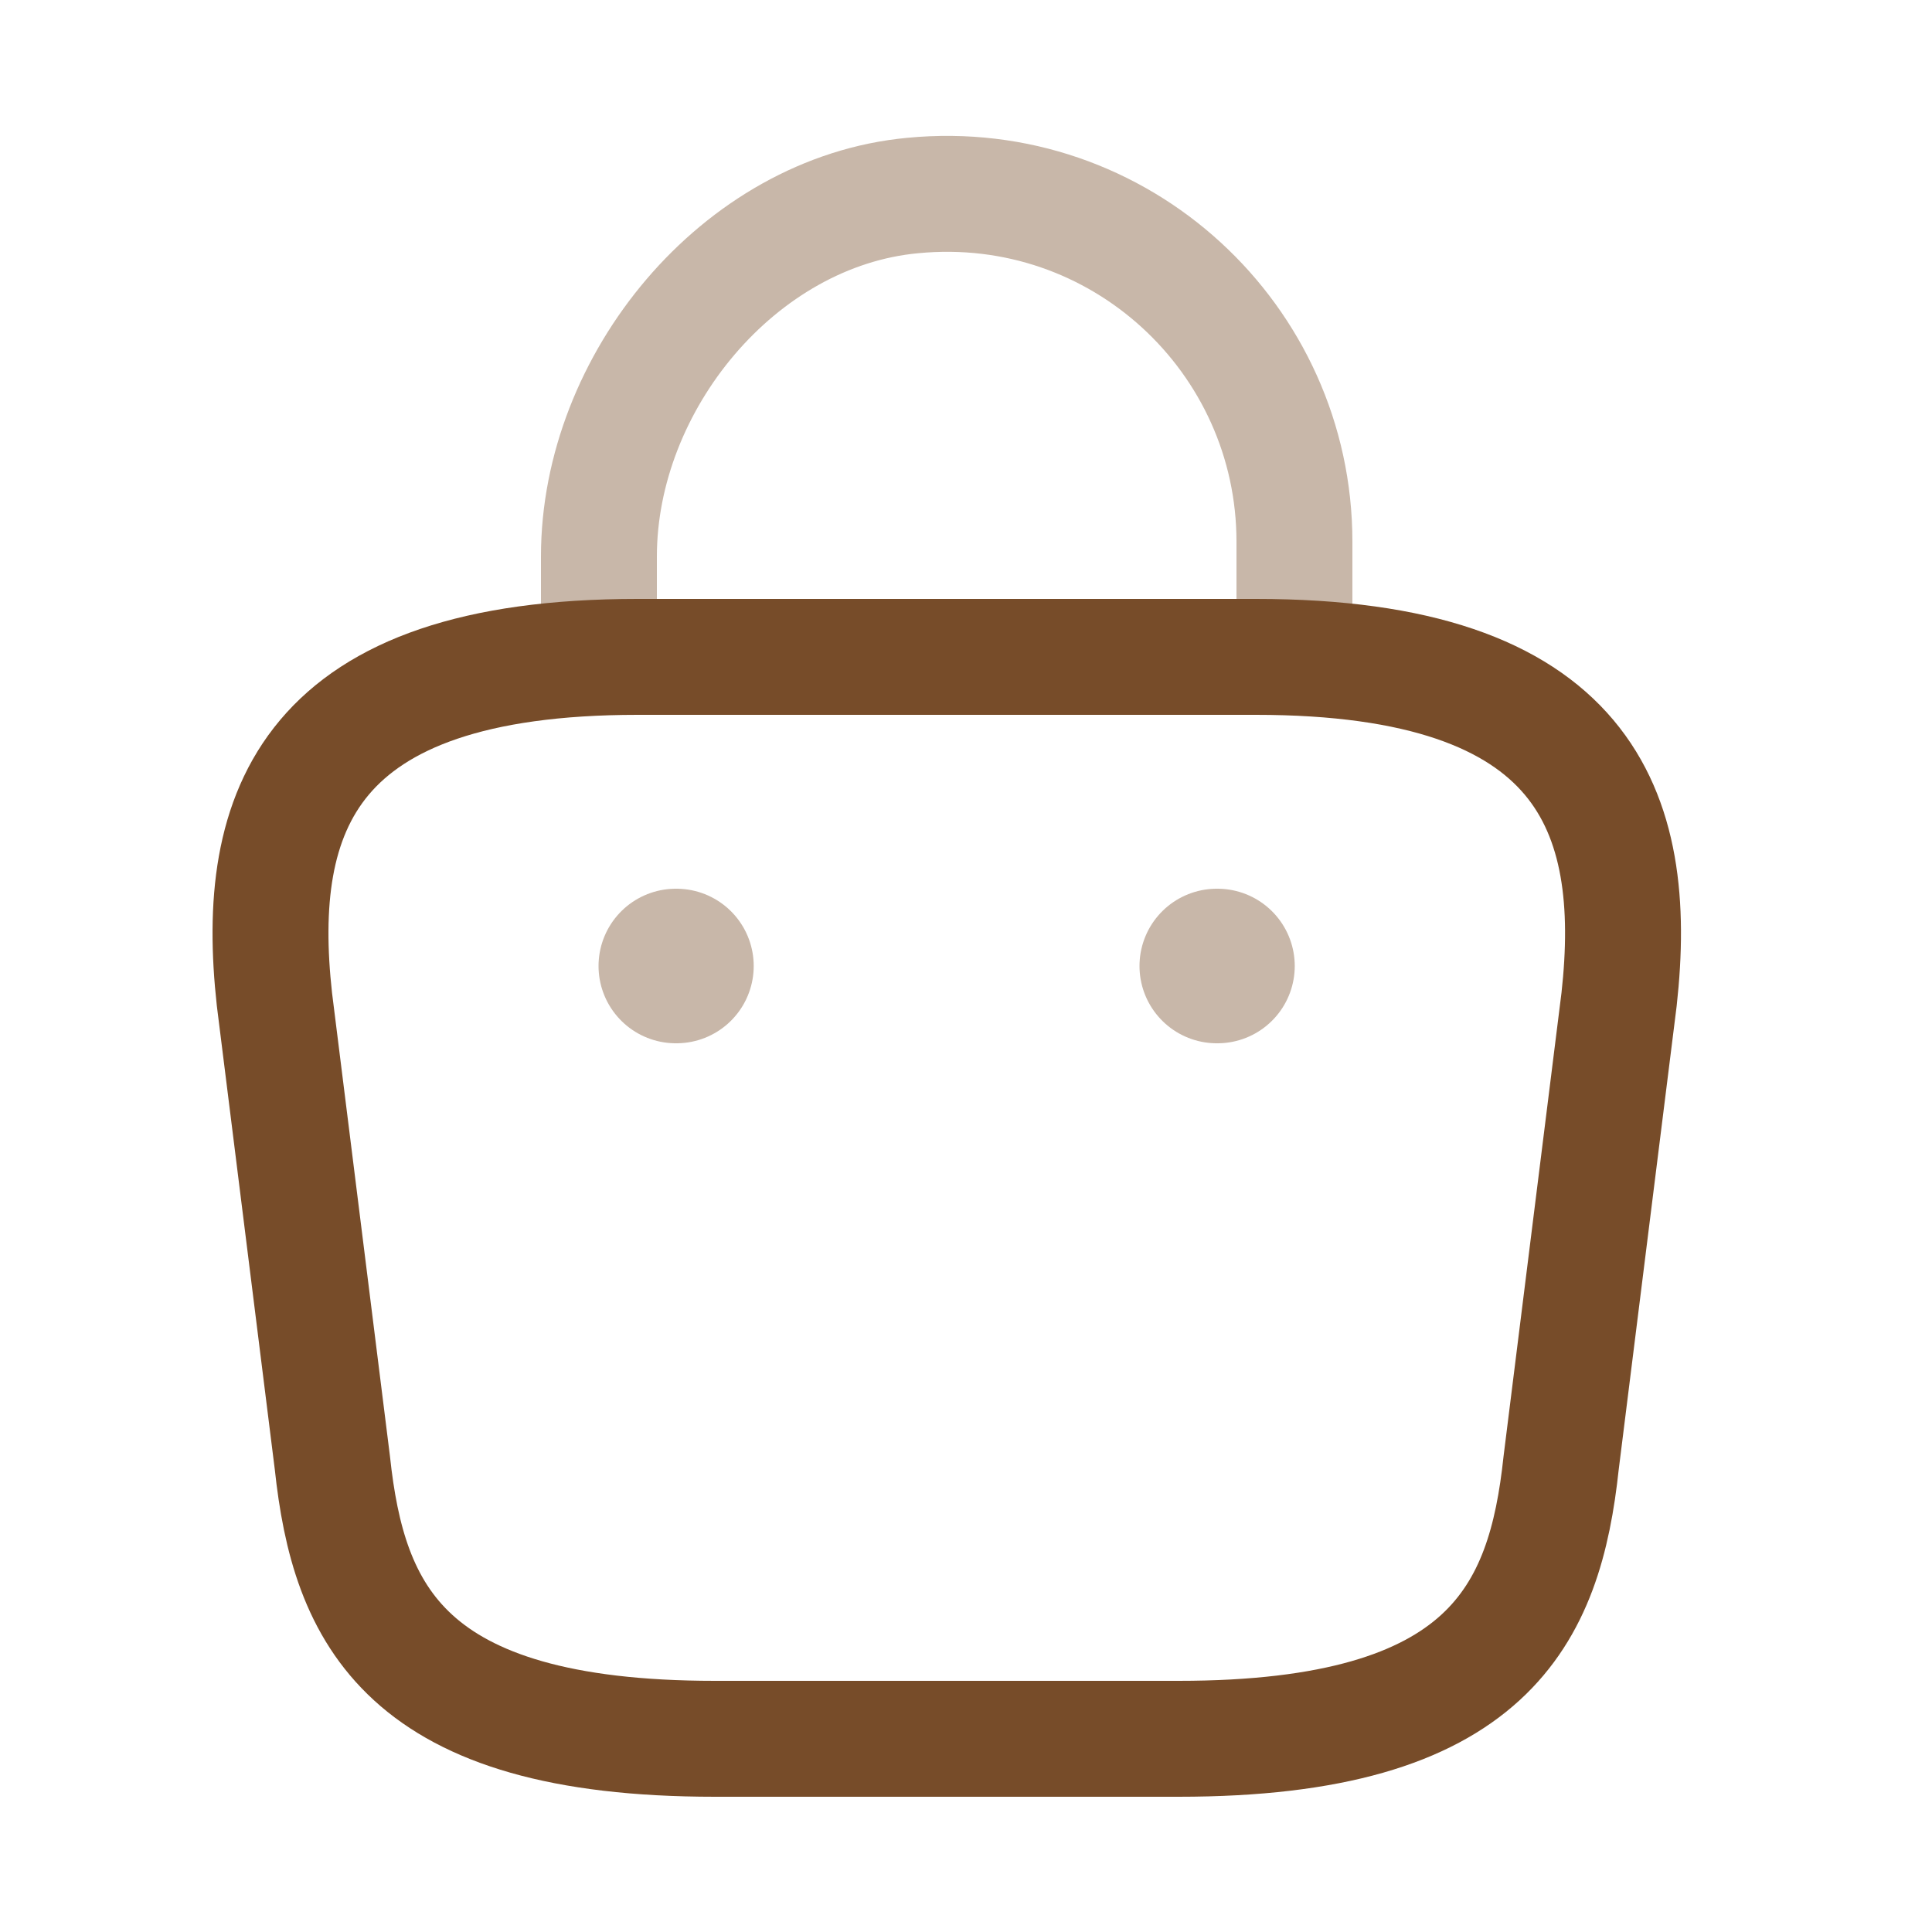 <svg width="25" height="25" viewBox="0 0 25 25" fill="none" xmlns="http://www.w3.org/2000/svg">
<g id="vuesax/twotone/bag-2">
<g id="bag-2">
<path id="Vector" opacity="0.4" d="M7.75 8.17V7.2C7.75 4.95 9.56 2.74 11.81 2.53C14.49 2.27 16.75 4.38 16.75 7.01V8.39" stroke="#774C29" stroke-width="1.5" stroke-miterlimit="10" stroke-linecap="round" stroke-linejoin="round"/>
<path id="Vector_2" d="M9.251 22.5H15.251C19.271 22.5 19.991 20.89 20.201 18.93L20.951 12.93C21.221 10.49 20.521 8.5 16.251 8.5H8.251C3.981 8.5 3.281 10.49 3.551 12.93L4.301 18.93C4.511 20.89 5.231 22.5 9.251 22.5Z" stroke="#774C29" stroke-width="1.5" stroke-miterlimit="10" stroke-linecap="round" stroke-linejoin="round"/>
<path id="Vector_3" opacity="0.4" d="M15.745 12.5H15.754" stroke="#774C29" stroke-width="2" stroke-linecap="round" stroke-linejoin="round"/>
<path id="Vector_4" opacity="0.4" d="M8.745 12.5H8.753" stroke="#774C29" stroke-width="2" stroke-linecap="round" stroke-linejoin="round"/>
</g>
</g>
</svg>
